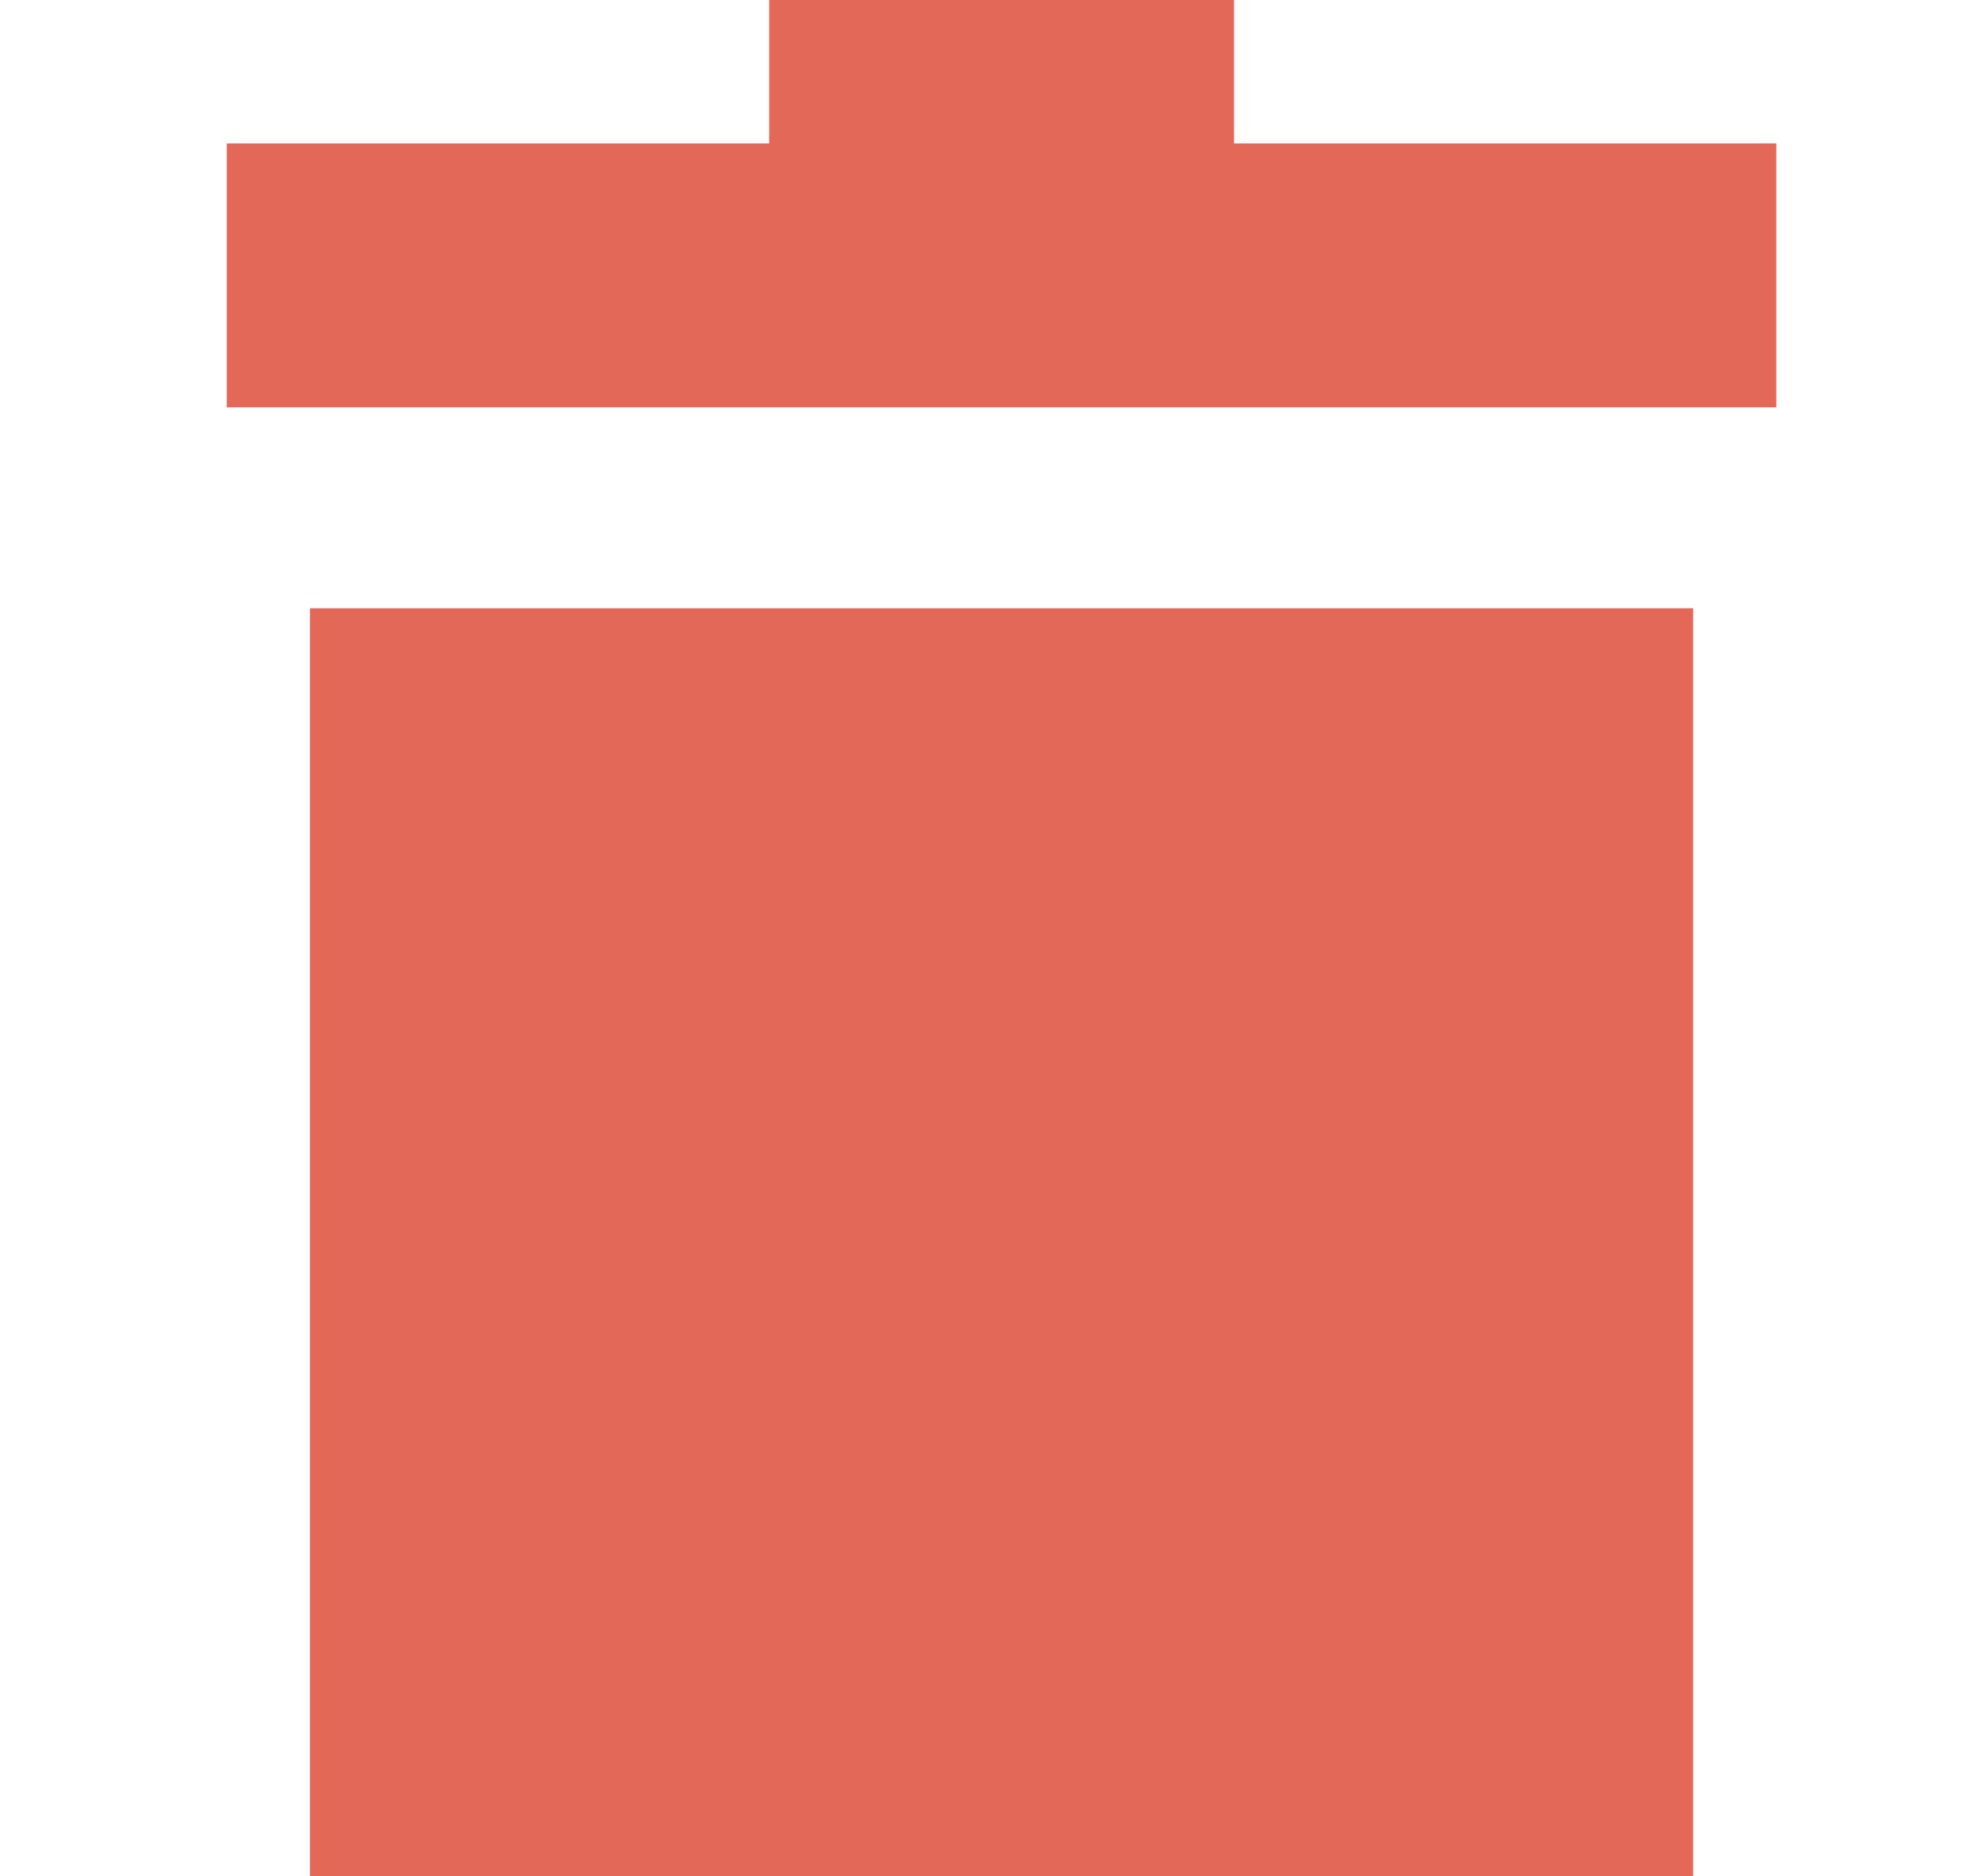 <svg width="19" height="18" viewBox="0 0 19 18" fill="none" xmlns="http://www.w3.org/2000/svg">
<g opacity="0.8">
<path d="M7.377 0V1.376H2.175V3.908H17.037V1.376H11.836V0H7.377ZM2.973 5.835V18H16.239V5.835H2.973Z" fill="#DD422D"/>
</g>
</svg>
